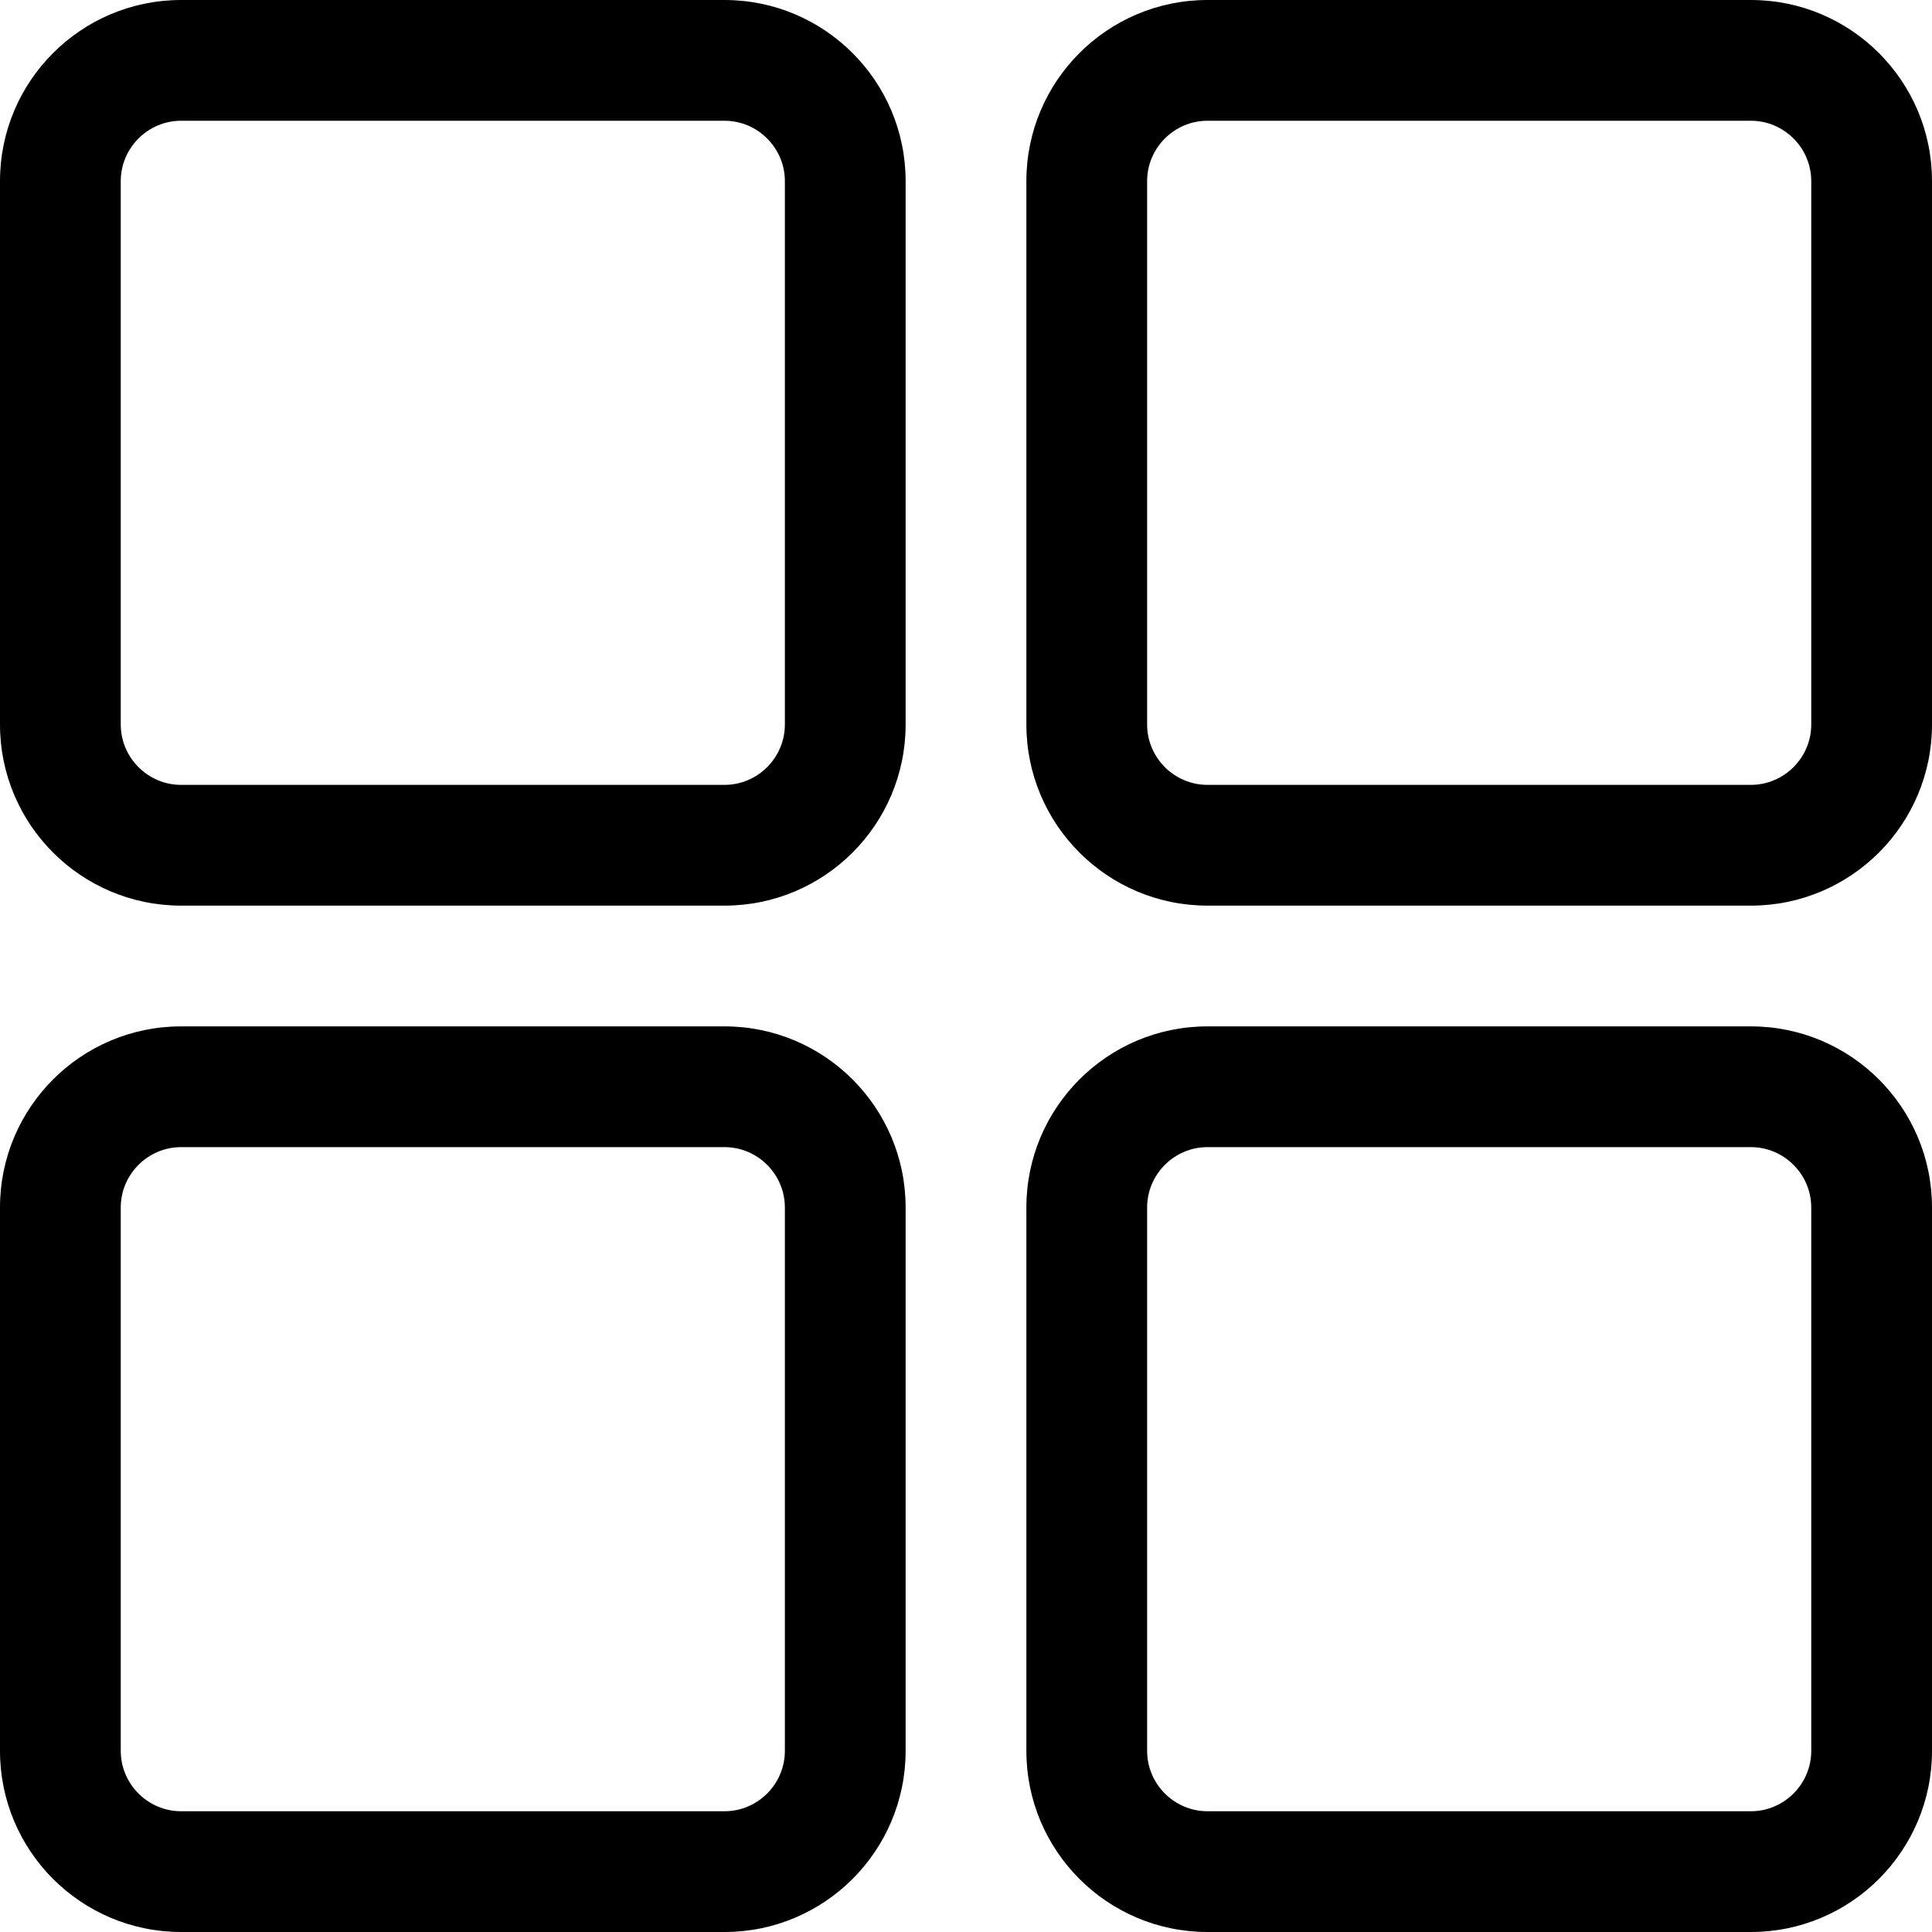 <?xml version="1.0" standalone="no"?><!DOCTYPE svg PUBLIC "-//W3C//DTD SVG 1.1//EN" "http://www.w3.org/Graphics/SVG/1.1/DTD/svg11.dtd"><svg t="1609817380894" class="icon" viewBox="0 0 1024 1024" version="1.1" xmlns="http://www.w3.org/2000/svg" p-id="1933" xmlns:xlink="http://www.w3.org/1999/xlink" width="200" height="200"><defs><style type="text/css"></style></defs><path d="M384 64c17.6 0 32 14.4 32 32v288c0 17.6-14.4 32-32 32H96c-17.6 0-32-14.4-32-32V96c0-17.6 14.4-32 32-32h288m0-64H96C43 0 0 43 0 96v288c0 53 43 96 96 96h288c53 0 96-43 96-96V96c0-53-43-96-96-96zM928 64c17.6 0 32 14.4 32 32v288c0 17.6-14.4 32-32 32H640c-17.6 0-32-14.4-32-32V96c0-17.6 14.4-32 32-32h288m0-64H640c-53 0-96 43-96 96v288c0 53 43 96 96 96h288c53 0 96-43 96-96V96c0-53-43-96-96-96zM384 608c17.6 0 32 14.4 32 32v288c0 17.6-14.4 32-32 32H96c-17.6 0-32-14.4-32-32V640c0-17.6 14.4-32 32-32h288m0-64H96c-53 0-96 43-96 96v288c0 53 43 96 96 96h288c53 0 96-43 96-96V640c0-53-43-96-96-96zM928 608c17.6 0 32 14.4 32 32v288c0 17.6-14.4 32-32 32H640c-17.6 0-32-14.4-32-32V640c0-17.6 14.4-32 32-32h288m0-64H640c-53 0-96 43-96 96v288c0 53 43 96 96 96h288c53 0 96-43 96-96V640c0-53-43-96-96-96z" p-id="1934"></path></svg>